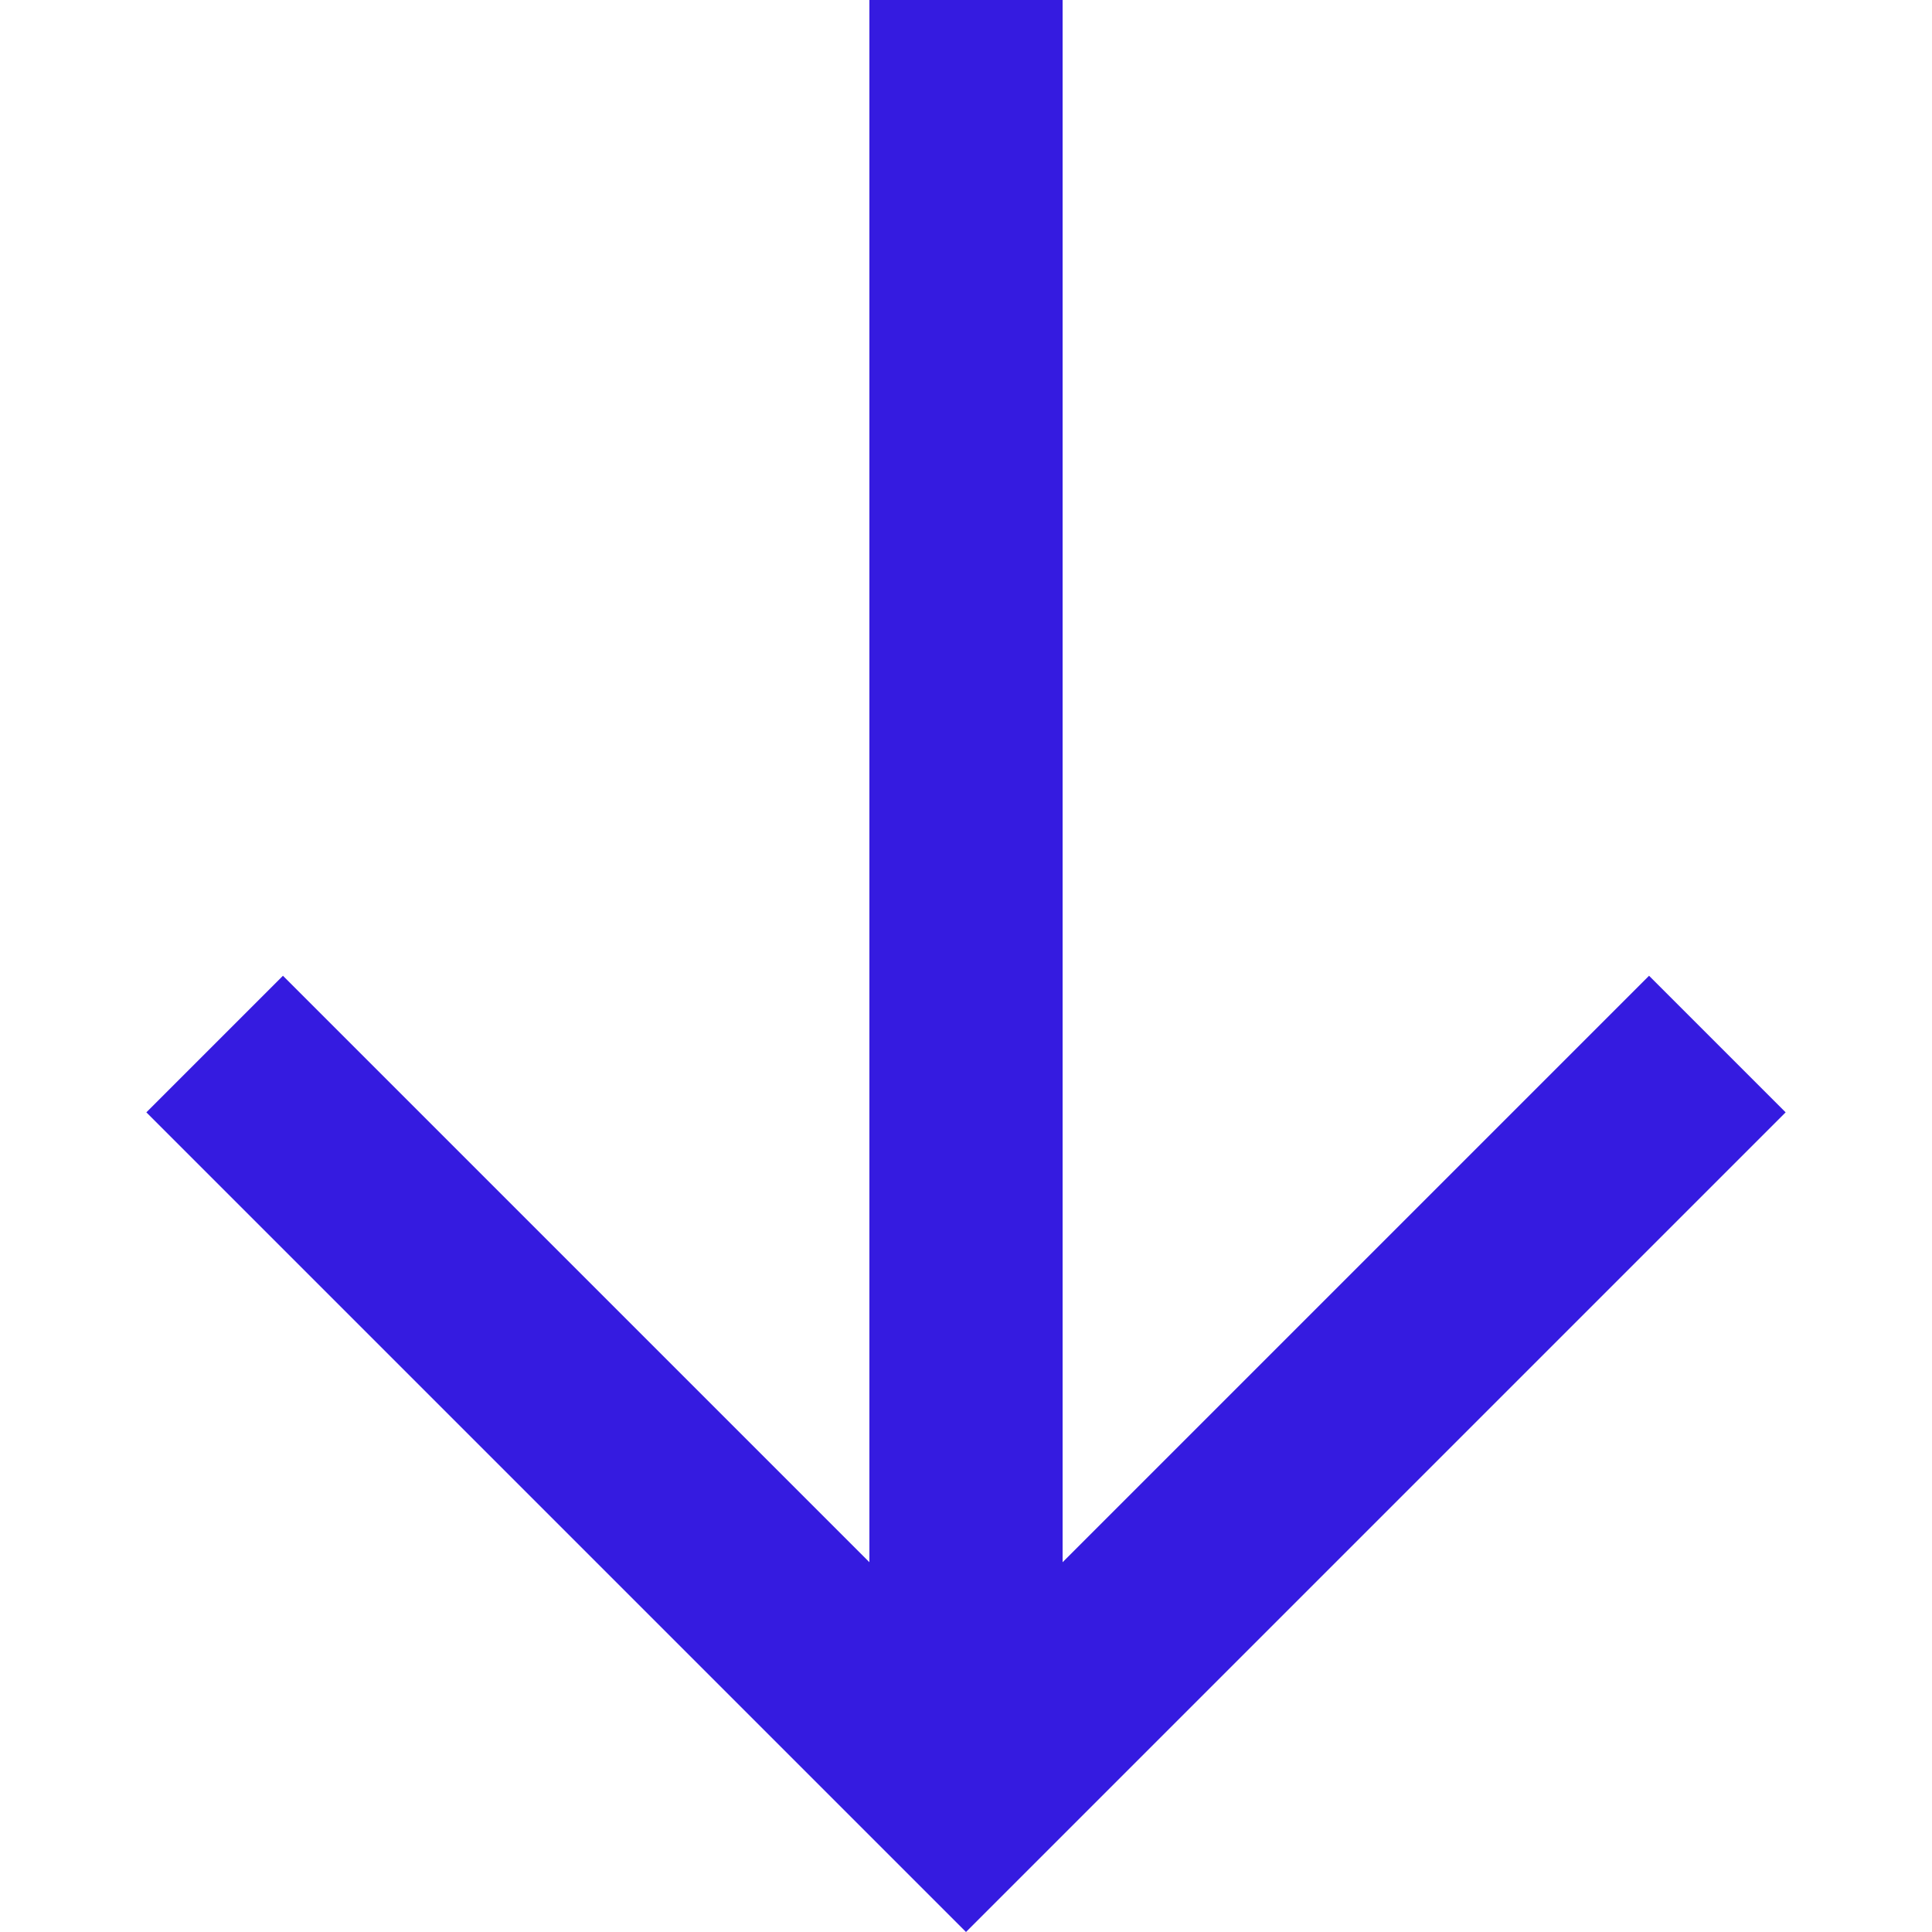 <svg viewBox="0 0 20 20" xmlns="http://www.w3.org/2000/svg"><path d="m9 16.172-6.071-6.071-1.414 1.414L10 20l.707-.707 7.778-7.778-1.414-1.414L11 16.172V0H9z" fill="#351be0" class="fill-000000"></path></svg>